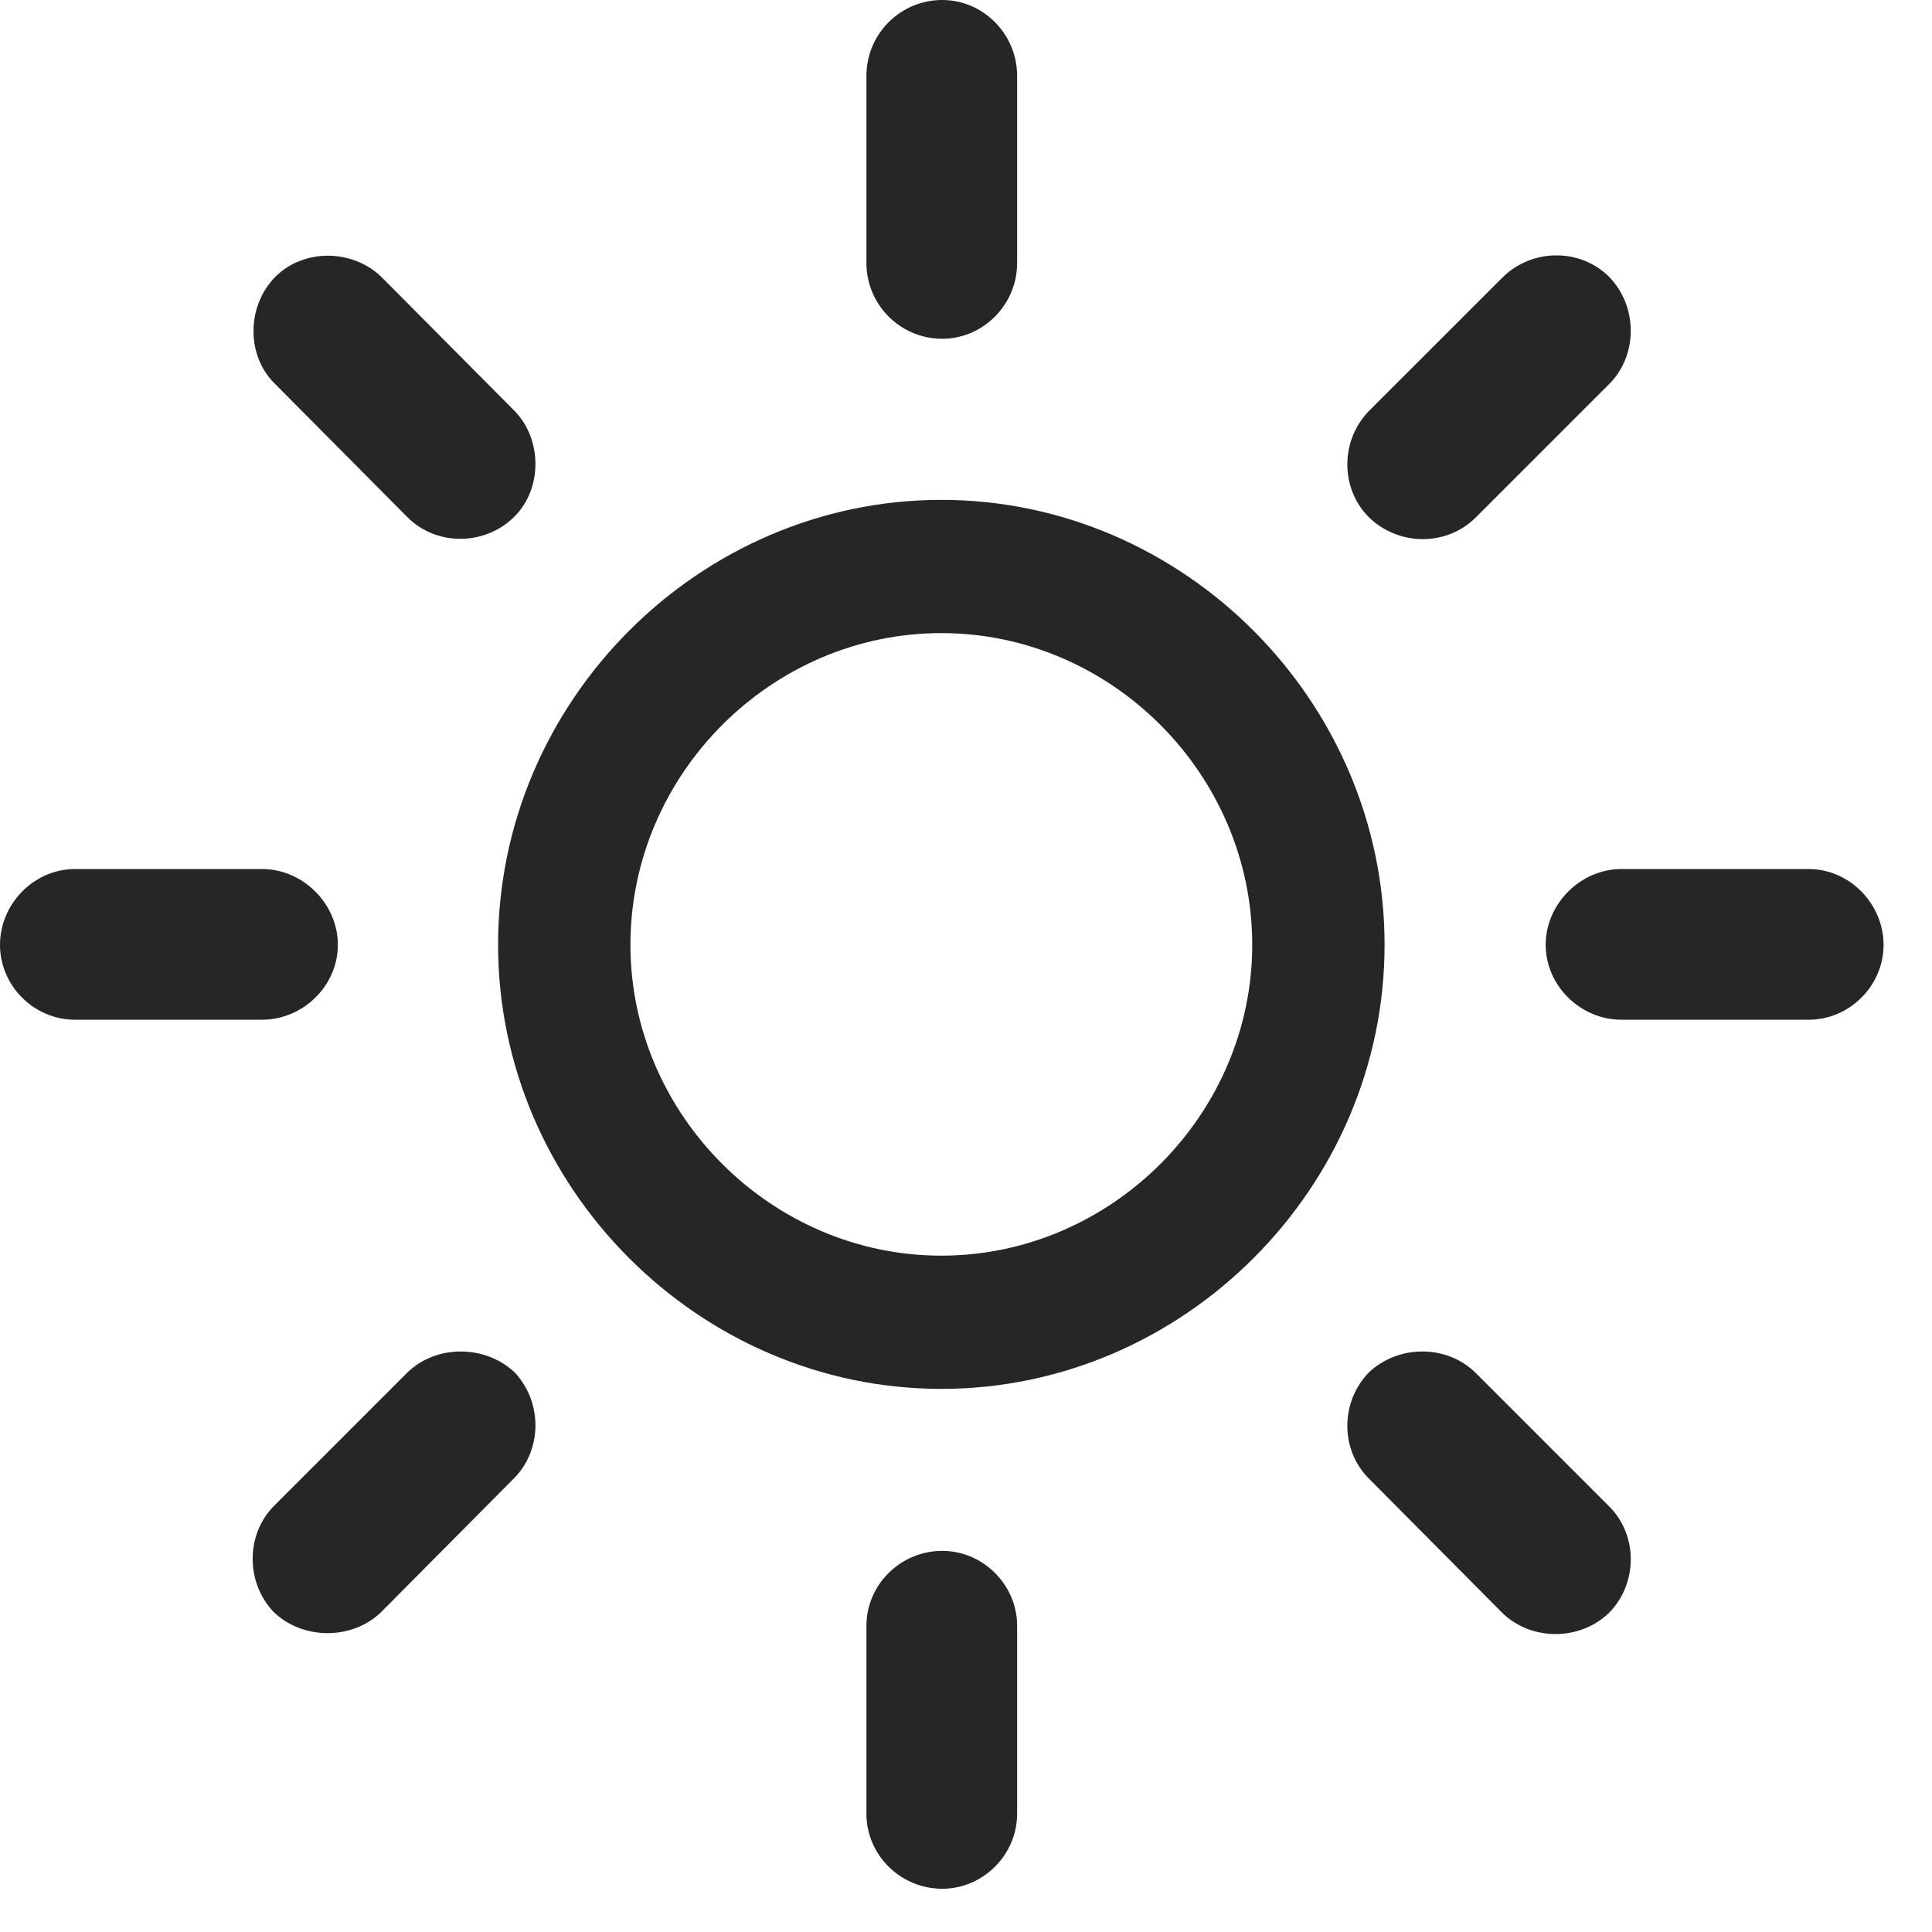 <svg width="26" height="26" viewBox="0 0 26 26" fill="none" xmlns="http://www.w3.org/2000/svg">
<g id="sun.max" clip-path="url(#clip0_2124_12051)">
<g id="Group">
<path id="Vector" d="M12.68 4.559C13.23 4.559 13.688 4.102 13.688 3.539V1.02C13.688 0.457 13.23 0 12.68 0C12.117 0 11.66 0.457 11.66 1.02V3.539C11.66 4.102 12.117 4.559 12.68 4.559ZM18.422 6.961C18.82 7.348 19.465 7.359 19.863 6.961L21.656 5.168C22.043 4.781 22.043 4.125 21.656 3.727C21.27 3.34 20.625 3.34 20.227 3.727L18.422 5.531C18.035 5.93 18.035 6.574 18.422 6.961ZM20.801 12.715C20.801 13.266 21.27 13.723 21.82 13.723H24.34C24.891 13.723 25.348 13.266 25.348 12.715C25.348 12.164 24.891 11.695 24.34 11.695H21.82C21.27 11.695 20.801 12.164 20.801 12.715ZM18.422 18.469C18.035 18.867 18.035 19.512 18.422 19.898L20.227 21.715C20.625 22.09 21.27 22.078 21.656 21.703C22.043 21.305 22.043 20.66 21.656 20.273L19.852 18.469C19.465 18.094 18.82 18.094 18.422 18.469ZM12.68 20.871C12.117 20.871 11.66 21.328 11.66 21.879V24.41C11.66 24.961 12.117 25.418 12.68 25.418C13.23 25.418 13.688 24.961 13.688 24.41V21.879C13.688 21.328 13.23 20.871 12.68 20.871ZM6.926 18.469C6.527 18.094 5.871 18.094 5.484 18.469L3.691 20.262C3.305 20.648 3.305 21.293 3.68 21.691C4.066 22.066 4.723 22.078 5.121 21.703L6.914 19.898C7.301 19.512 7.301 18.867 6.926 18.469ZM4.547 12.715C4.547 12.164 4.078 11.695 3.527 11.695H1.008C0.457 11.695 0 12.164 0 12.715C0 13.266 0.457 13.723 1.008 13.723H3.527C4.078 13.723 4.547 13.266 4.547 12.715ZM6.914 6.961C7.301 6.586 7.301 5.918 6.926 5.531L5.133 3.727C4.746 3.352 4.09 3.34 3.703 3.727C3.316 4.125 3.316 4.781 3.691 5.156L5.484 6.961C5.871 7.348 6.516 7.348 6.914 6.961Z" fill="black" fill-opacity="0.85"/>
<path id="Vector_2" d="M12.668 18.691C15.926 18.691 18.633 15.984 18.633 12.715C18.633 9.434 15.926 6.727 12.668 6.727C9.41 6.727 6.703 9.434 6.703 12.715C6.703 15.984 9.41 18.691 12.668 18.691ZM12.668 16.898C10.383 16.898 8.484 15 8.484 12.715C8.484 10.418 10.383 8.52 12.668 8.52C14.953 8.52 16.852 10.418 16.852 12.715C16.852 15 14.953 16.898 12.668 16.898Z" fill="black" fill-opacity="0.85"/>
</g>
</g>
<defs>
<clipPath id="clip0_2124_12051">
<rect width="25.348" height="25.441" fill="white"/>
</clipPath>
</defs>
</svg>

